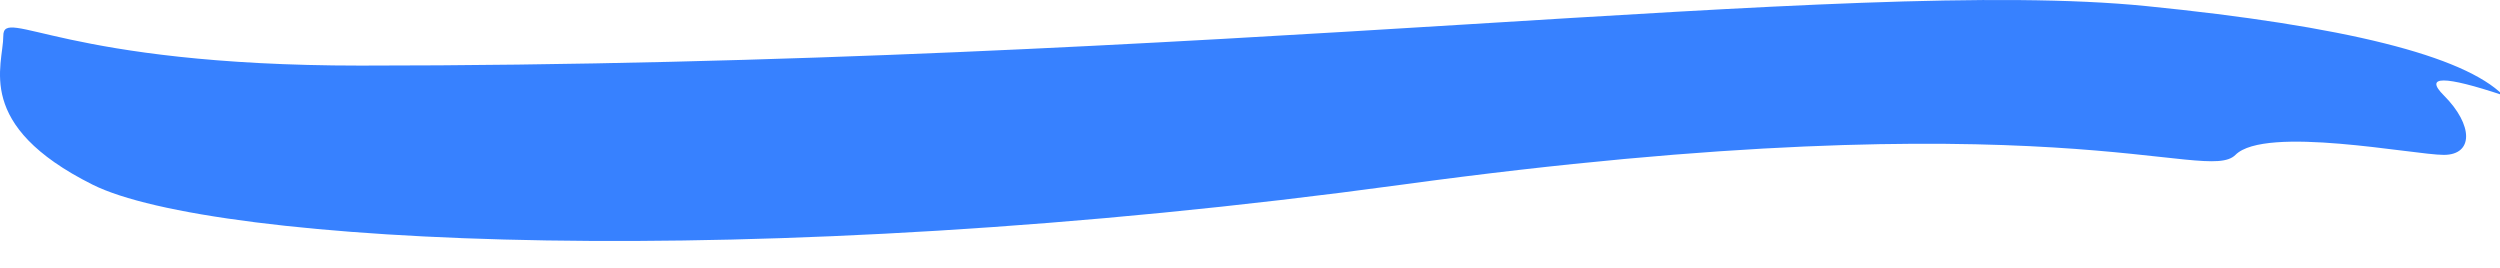 <?xml version="1.0" encoding="UTF-8"?>
<svg width="84px" height="9px" viewBox="0 0 84 9" version="1.1" xmlns="http://www.w3.org/2000/svg" xmlns:xlink="http://www.w3.org/1999/xlink">
    <!-- Generator: Sketch 55.2 (78181) - https://sketchapp.com -->
    <title>Path 2</title>
    <desc>Created with Sketch.</desc>
    <g id="Home" stroke="none" stroke-width="1" fill="none" fill-rule="evenodd">
        <g transform="translate(-704, -1630)" fill="#3781FF" id="Path-2">
            <path d="M704.111,1631.204 C704.111,1630.204 706.111,1632.204 716.111,1632.204 C744.809,1632.204 766.111,1629.204 776.111,1630.204 C782.778,1630.871 786.778,1631.871 788.111,1633.204 C786.111,1632.537 785.444,1632.537 786.111,1633.204 C787.111,1634.204 787.111,1635.204 786.111,1635.204 C785.111,1635.204 780.111,1634.204 779.111,1635.204 C778.111,1636.204 773.111,1633.204 751.111,1636.204 C729.111,1639.204 711.111,1638.204 707.111,1636.204 C703.111,1634.204 704.111,1632.204 704.111,1631.204 Z"></path>
        </g>
    </g>
</svg>